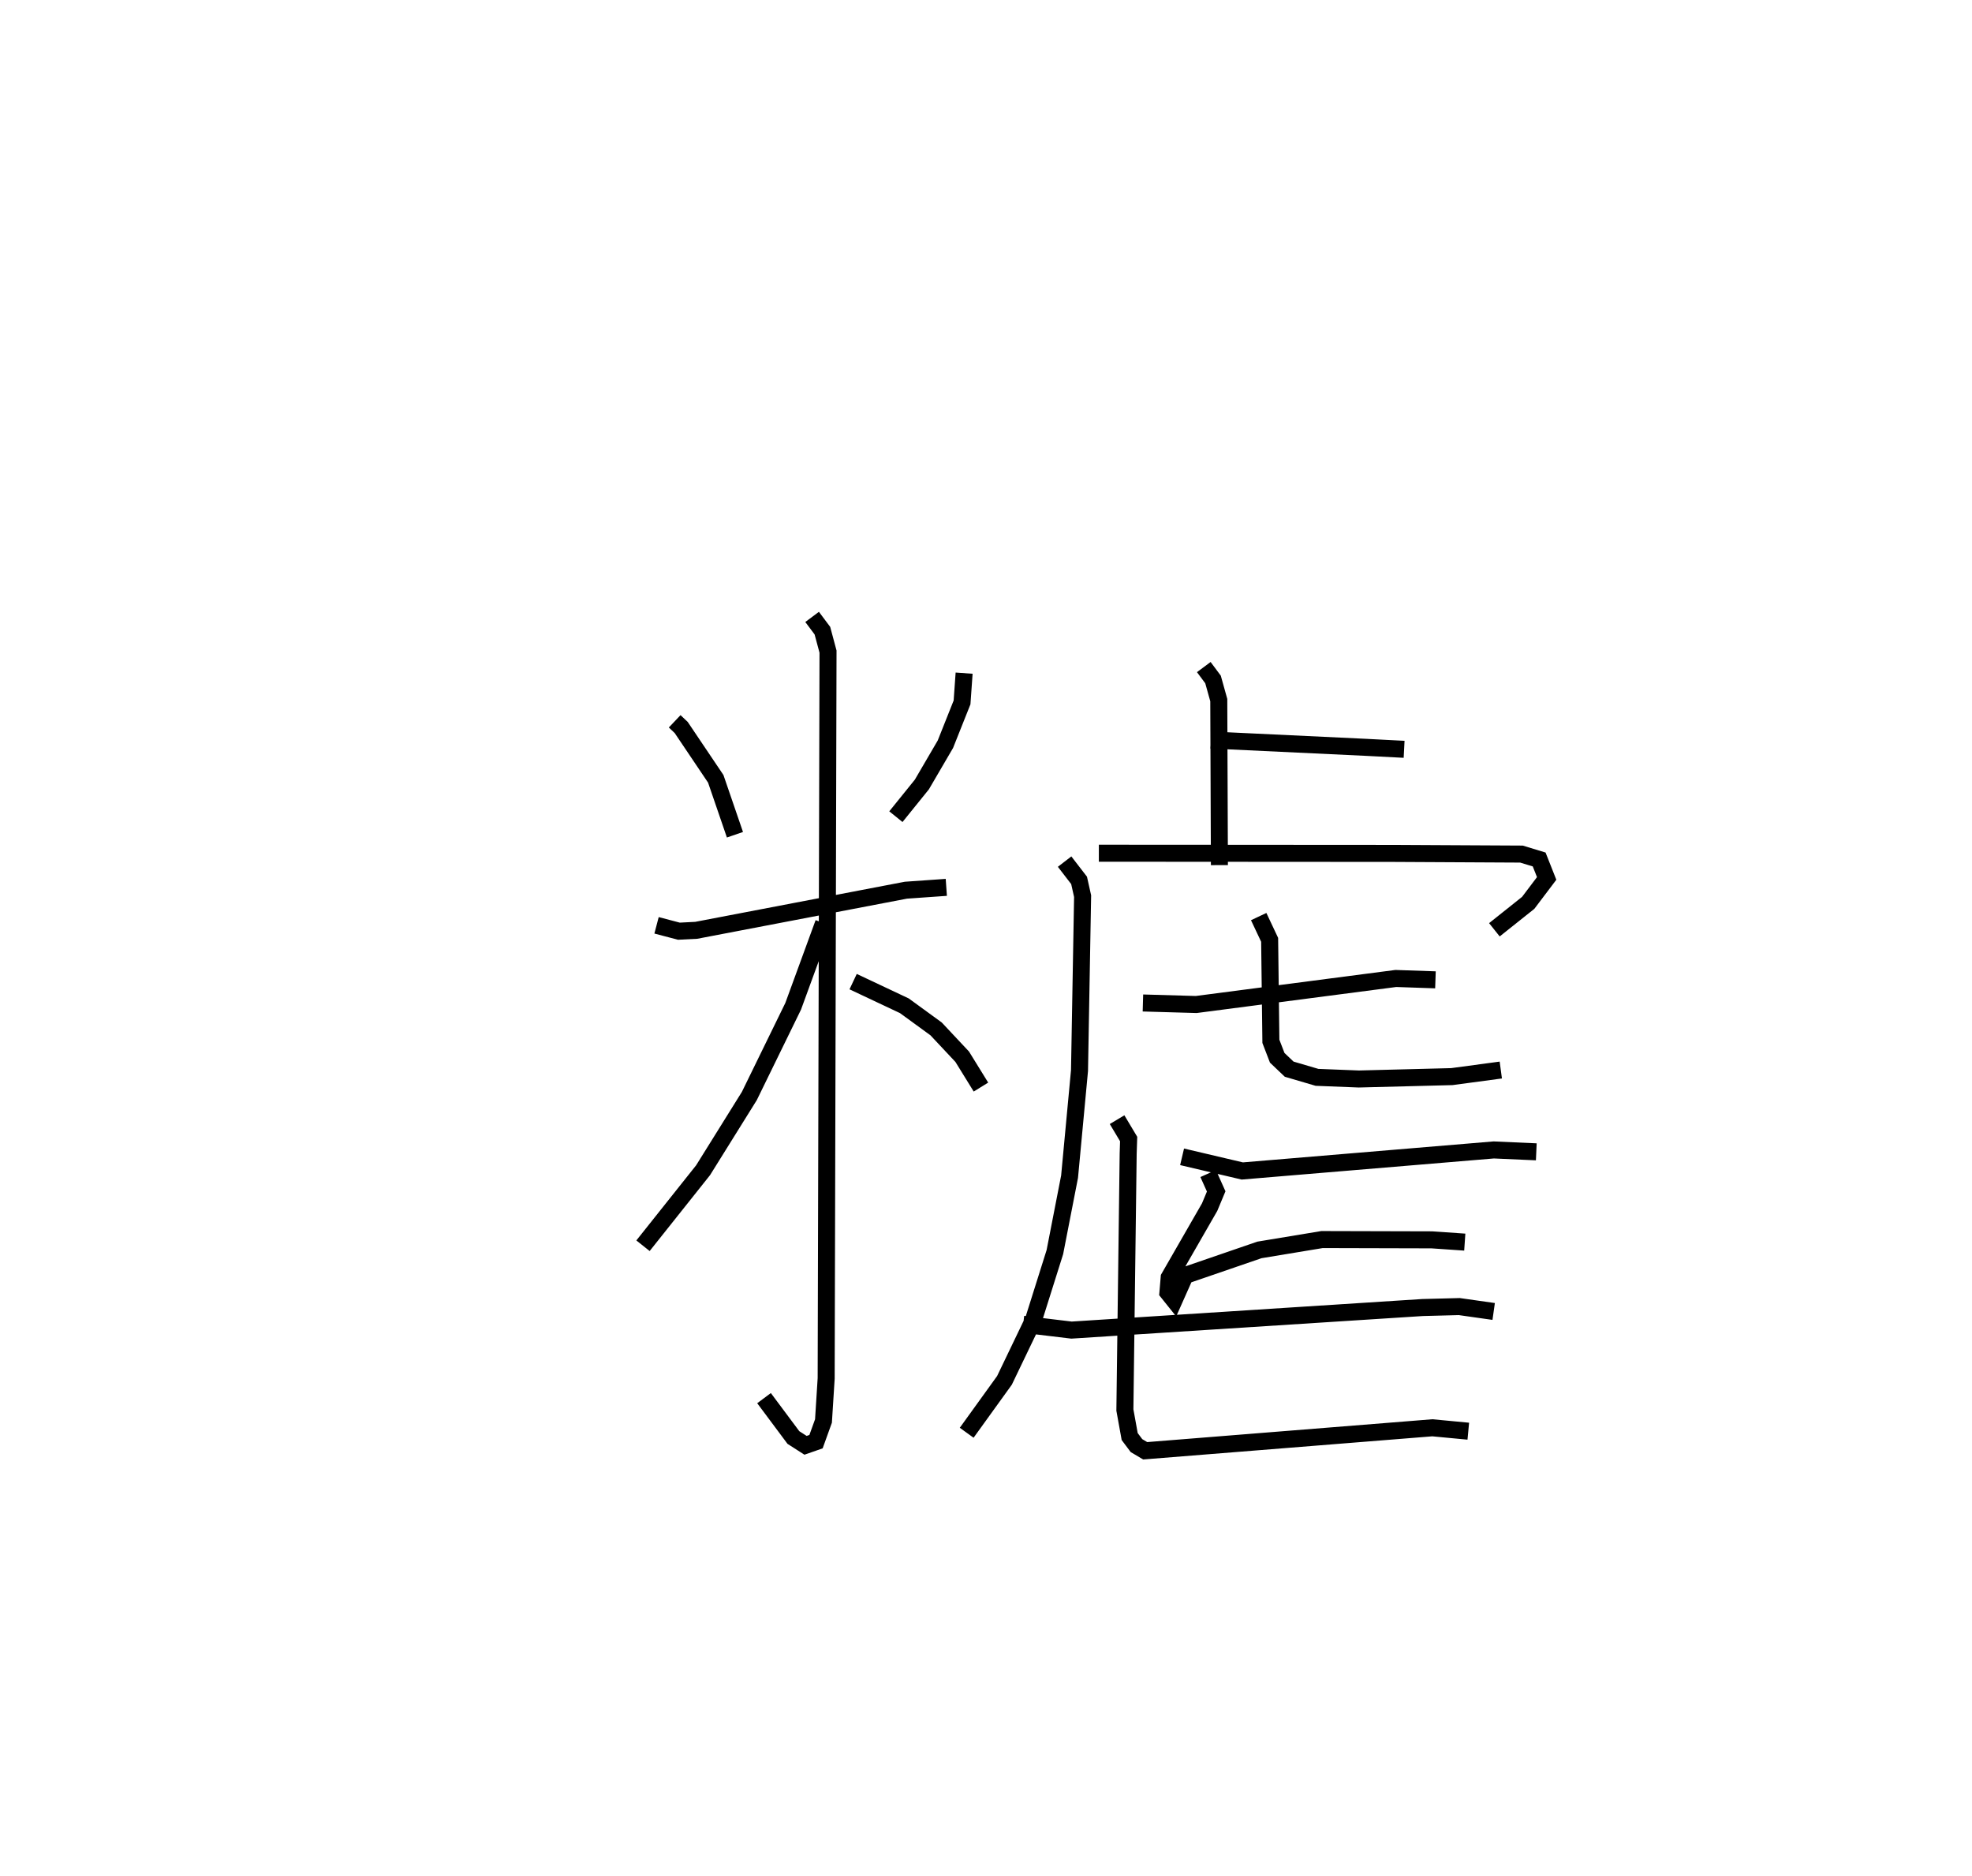 <?xml version="1.0" encoding="utf-8" ?>
<svg baseProfile="full" height="110.251" version="1.1" width="115.9" xmlns="http://www.w3.org/2000/svg" xmlns:ev="http://www.w3.org/2001/xml-events" xmlns:xlink="http://www.w3.org/1999/xlink"><defs /><rect fill="white" height="110.251" width="115.9" x="0" y="0" /><path d="M25,25 m0.0,0.0 m14.653,17.388 l0.384,0.364 2.03,3.016 l1.128,3.286 m13.469,-9.496 l-0.122,1.72 -0.979,2.458 l-1.382,2.365 -1.527,1.891 m-14.067,6.385 l1.314,0.345 1.021,-0.052 l12.319,-2.357 2.376,-0.167 m-7.887,-15.893 l0.605,0.809 0.33,1.231 l-0.109,42.71 -0.158,2.501 l-0.438,1.215 -0.616,0.215 l-0.713,-0.457 -1.727,-2.315 m3.501,-27.918 l-1.789,4.892 -2.577,5.273 l-2.716,4.358 -3.532,4.439 m12.35,-15.521 l3.012,1.42 1.864,1.358 l1.535,1.636 1.101,1.783 m13.502,-20.397 l9.123,0.432 2.245,0.116 m-11.773,-4.833 l0.543,0.729 0.338,1.212 l0.037,9.697 m-9.098,-0.206 l0.851,1.104 0.207,0.926 l-0.182,10.248 -0.584,6.236 l-0.864,4.434 -1.253,3.978 l-1.71,3.56 -2.22,3.078 m7.768,-34.057 l17.278,0.011 7.56,0.04 l1.04,0.317 0.441,1.114 l-1.085,1.435 -1.987,1.583 m-20.657,4.301 l3.133,0.09 11.73,-1.53 l2.33,0.08 m-10.389,-3.717 l0.644,1.366 0.073,5.965 l0.372,0.967 0.703,0.669 l1.635,0.48 2.459,0.097 l5.468,-0.14 2.876,-0.387 m-18.732,5.1 l3.537,0.832 14.782,-1.236 l2.499,0.111 m-19.285,1.277 l0.472,1.049 -0.386,0.924 l-2.377,4.135 -0.074,0.882 l0.363,0.453 0.648,-1.455 l4.366,-1.5 3.681,-0.609 l6.453,0.017 1.936,0.133 m-20.435,-7.196 l0.68,1.138 -0.028,0.853 l-0.193,15.072 0.282,1.559 l0.399,0.532 0.513,0.304 l16.878,-1.351 2.111,0.2 m-26.16,-6.282 l2.841,0.341 20.633,-1.326 l2.157,-0.056 2.021,0.287 " fill="none" stroke="black" stroke-width="1" /></svg>